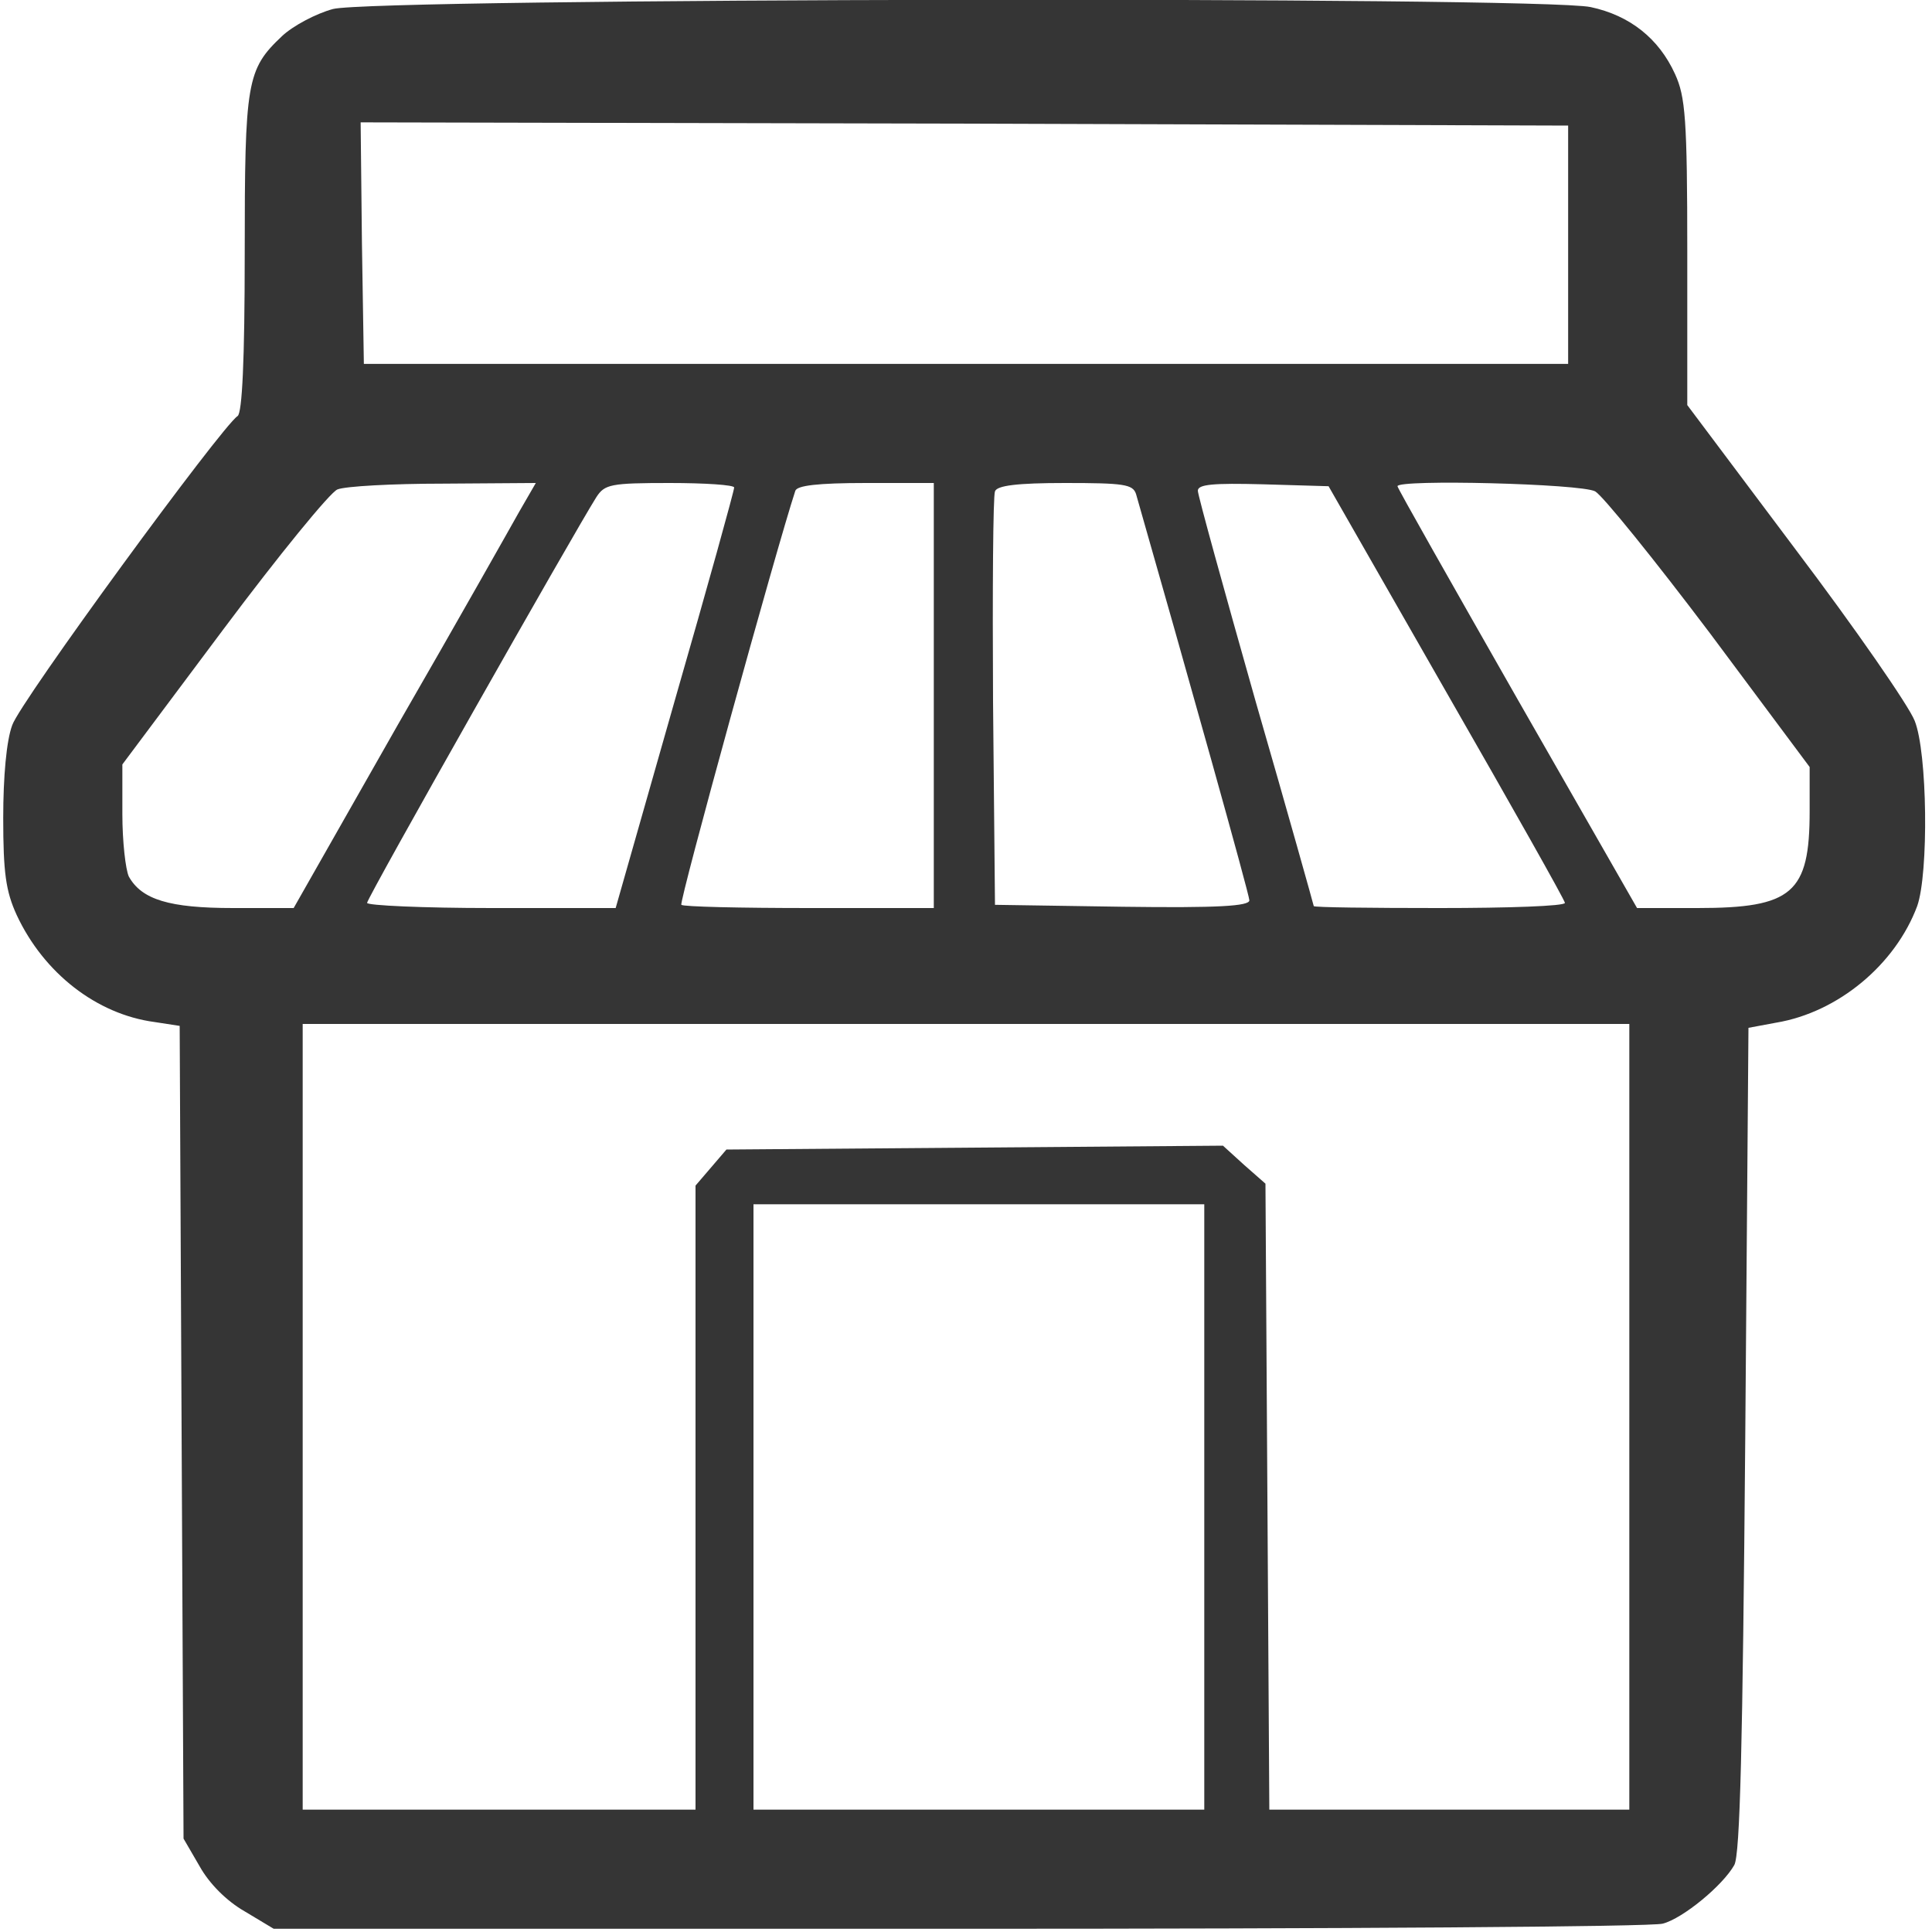 <svg version="1" xmlns="http://www.w3.org/2000/svg" width="400" height="400" viewBox="0 0 300 300"><path d="M51.7 1.4c-2.6.7-6.2 2.6-7.9 4.2-5.5 5.2-5.8 7-5.8 33.8 0 16.6-.4 24.7-1.1 25.2-2.4 1.5-33.8 44.4-35 48C1 115 .5 120.6.5 127c0 8.5.4 11.4 2.1 15.1 4.2 9 12.4 15.4 21.4 16.6l3.9.6.3 63.1.3 63.1 2.5 4.3c1.5 2.7 4.2 5.4 7 7l4.5 2.7H149c58.6 0 107.7-.3 109.2-.8 3.1-.8 9.3-5.9 11.1-9.1.9-1.6 1.3-18.6 1.7-66.1l.5-63.9 4.3-.8c9.6-1.6 18.5-9 21.9-18.1 1.8-5.1 1.6-23.9-.4-28.8-.9-2.3-9.2-14.3-18.5-26.6L262 62.9V39.2c0-20.8-.3-24.2-1.9-27.7-2.5-5.5-7-9.1-13.1-10.4-7.9-1.7-188.9-1.4-195.3.3zM243.5 38v18.5h-187l-.3-18.8L56 19l93.7.2 93.8.3V38zM80.6 79.5c-1.4 2.5-9.8 17.4-18.8 33L45.6 141h-9.4c-9.9 0-14.2-1.3-16.2-4.9-.5-1.1-1-5.4-1-9.7v-7.7l15.7-21C43.3 86.2 51.3 76.4 52.4 76c1.2-.5 8.6-.9 16.4-.9l14.4-.1-2.6 4.5zm33.4-3.8c0 .5-4.1 15.3-9.2 33L95.6 141H76.3c-10.6 0-19.3-.4-19.3-.8 0-.8 32.3-57.8 35.6-63 1.3-2 2.2-2.2 11.4-2.2 5.5 0 10 .3 10 .7zm31 32.3v33h-19.3c-10.7 0-19.6-.2-19.9-.5-.4-.4 14.8-55.5 17.7-64.3.3-.8 3.4-1.2 11-1.2H145v33zm31.4-31.3c7.7 26.9 17.6 62.2 17.6 63.1 0 .9-4.8 1.2-19.7 1l-19.8-.3-.3-31.5c-.1-17.3 0-32 .3-32.7.3-.9 3.4-1.3 10.9-1.3 9.1 0 10.5.2 11 1.7zm48.2 30.8c10.1 17.6 18.4 32.3 18.4 32.7 0 .5-8.8.8-19.5.8s-19.5-.1-19.5-.3c0-.1-4-14.4-9-31.7-4.9-17.3-9-32.1-9-32.8 0-1 2.4-1.2 10.1-1l10.2.3 18.3 32zm23.1-31.2c1.2.7 9.2 10.6 17.8 22l15.5 20.8v6.9c0 12.7-2.7 15-17.4 15h-9.4l-18.6-32.5c-10.2-17.9-18.6-32.7-18.6-33 0-1.1 28.5-.4 30.7.8zM253 220v61h-55.9l-.3-48.6-.3-48.6-3.3-2.9-3.3-3-38.5.3-38.6.3-2.4 2.8-2.4 2.8V281H47V159h206v61zm-66 14v47h-70v-94h70v47z" fill="#353535"/></svg>
